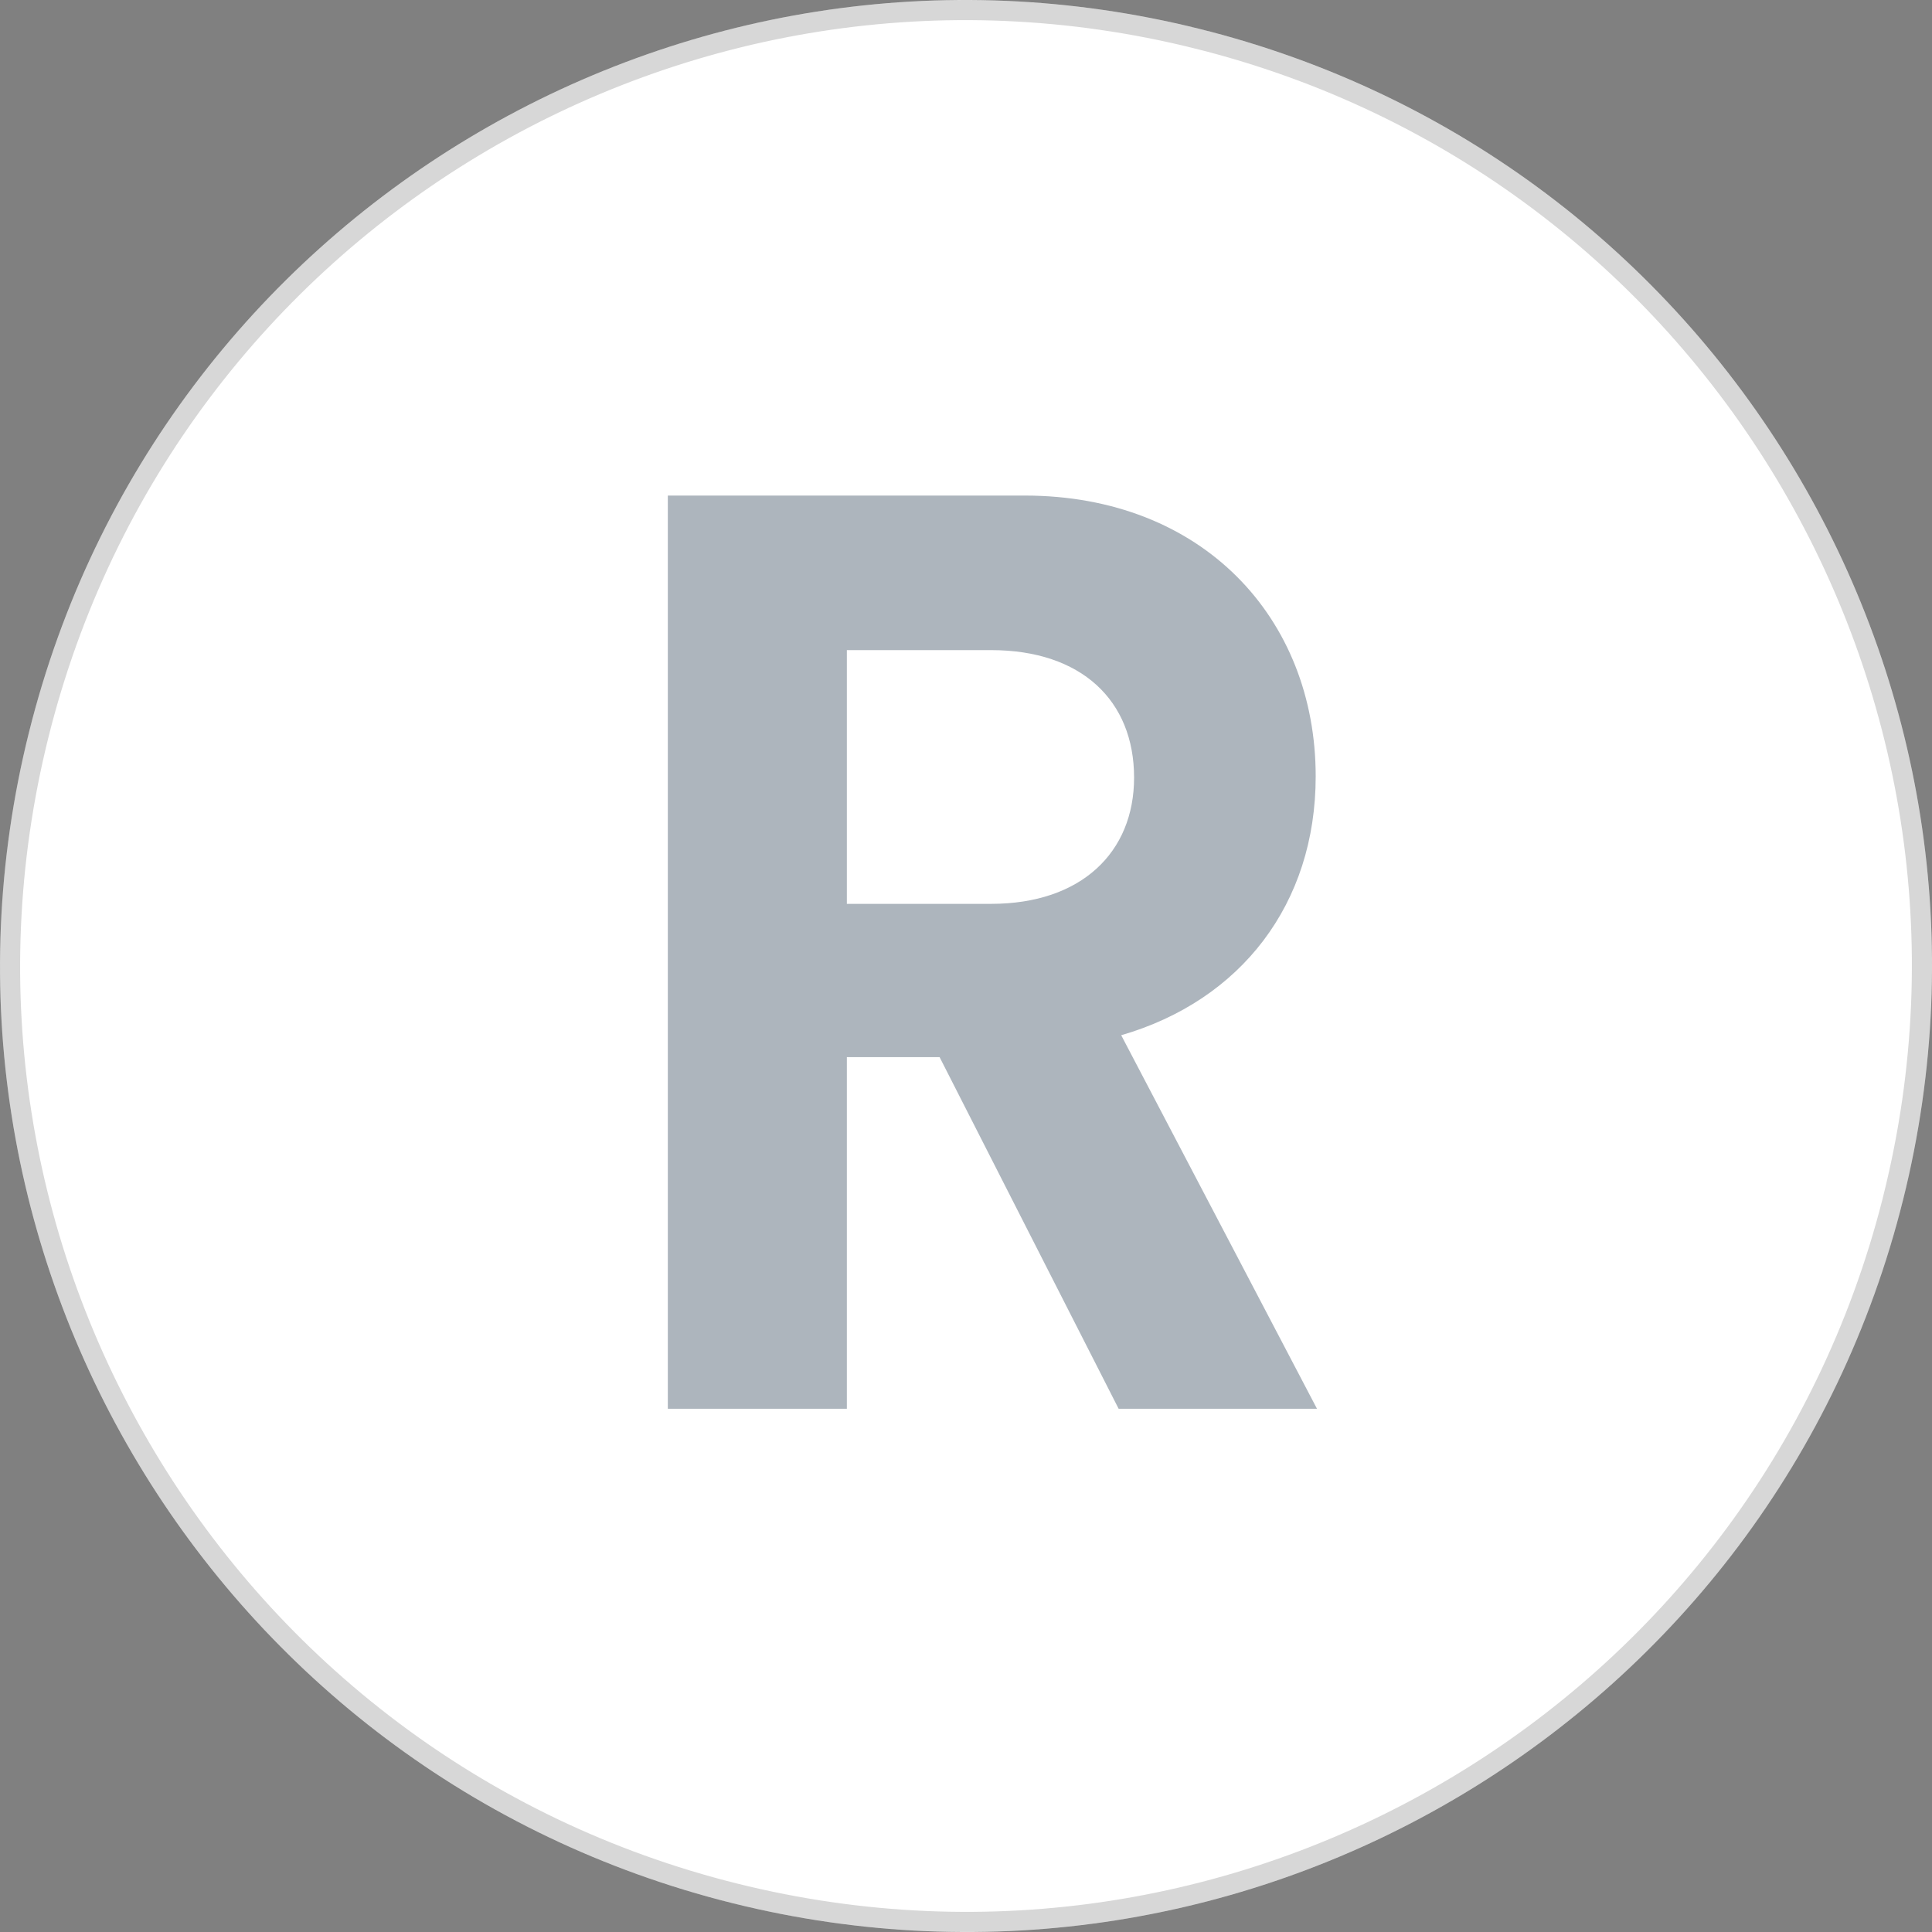 <svg width="48" height="48" viewBox="0 0 48 48" fill="none" xmlns="http://www.w3.org/2000/svg">
    <rect x="0" y="0" width="48" height="48" fill="#808080" stroke="none"/>
    <g clip-path="url(#clip0_7219_24453)">
        <path d="M47.282 29.806C44.076 42.663 31.052 50.488 18.192 47.282C5.337 44.076 -2.488 31.053 0.719 18.197C3.923 5.338 16.947 -2.487 29.803 0.718C42.663 3.924 50.488 16.948 47.282 29.806L47.282 29.806H47.282Z"
              fill="white"/>
        <path d="M47.039 29.745L47.011 29.859C43.79 42.515 30.941 50.202 18.253 47.039C5.532 43.867 -2.212 30.98 0.961 18.257L0.961 18.257C4.132 5.532 17.02 -2.211 29.743 0.961L29.803 0.718L29.743 0.961C42.468 4.133 50.212 17.022 47.039 29.745Z"
              stroke="black" stroke-opacity="0.16" stroke-width="0.5"/>
        <path d="M27.792 35L23.344 26.264H21.04V35H16.592V12.312H25.456C29.872 12.312 32.688 15.352 32.688 19.288C32.688 22.456 30.832 24.856 27.856 25.72L32.72 35H27.792ZM21.04 22.456H24.624C26.864 22.456 28.176 21.176 28.176 19.32C28.176 17.4 26.864 16.152 24.624 16.152H21.04V22.456Z"
              fill="#ADB5BD"/>
    </g>
    <defs>
        <clipPath id="clip0_7219_24453">
            <rect width="48" height="48" fill="white"/>
        </clipPath>
    </defs>
</svg>
